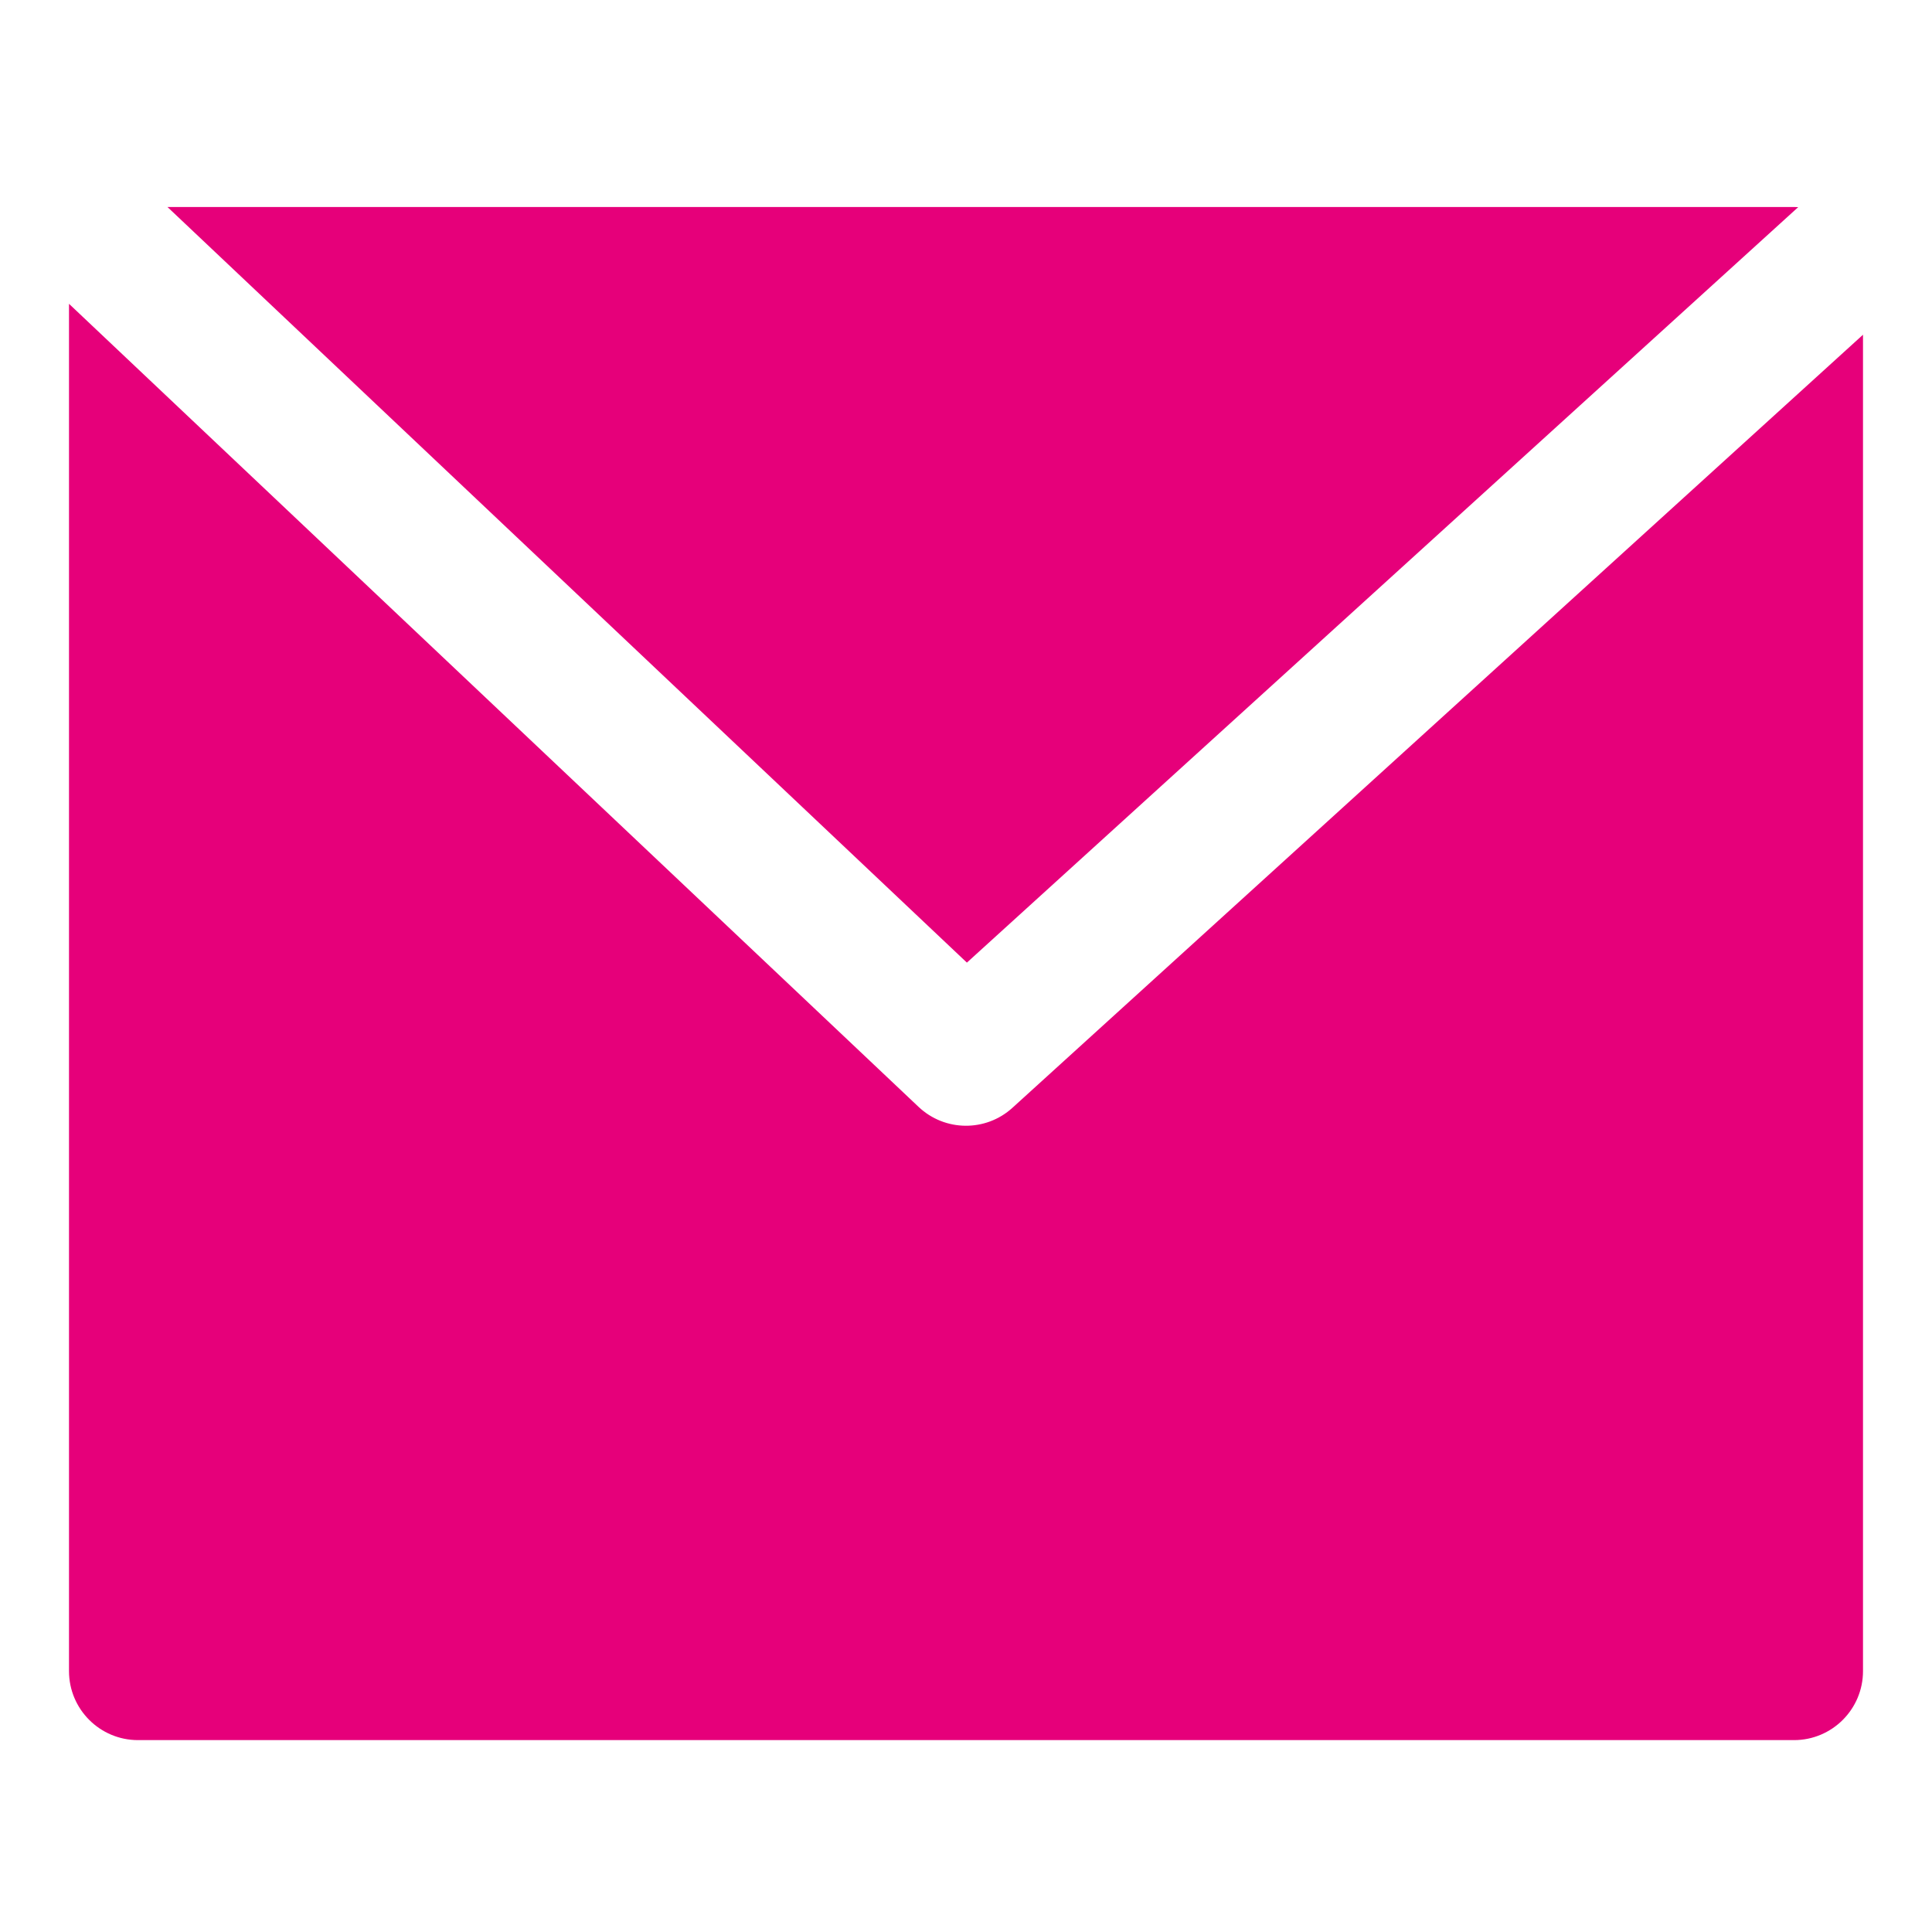 <svg width="48" height="48" viewBox="0 0 28 28" fill="#e6007a" xmlns="http://www.w3.org/2000/svg" stroke-width="2" stroke-linecap="round" stroke-linejoin="round" stroke="#e6007a"><path fill-rule="evenodd" clip-rule="evenodd" d="M27 4.851L14.673 16.055C14.286 16.407 13.693 16.401 13.313 16.042L1 4.403V24.219C1 24.771 1.448 25.219 2 25.219H26C26.552 25.219 27 24.771 27 24.219V4.851ZM26.061 3.002L14.013 13.951L2.427 3H26C26.021 3 26.041 3.001 26.061 3.002Z" stroke="none"></path></svg>